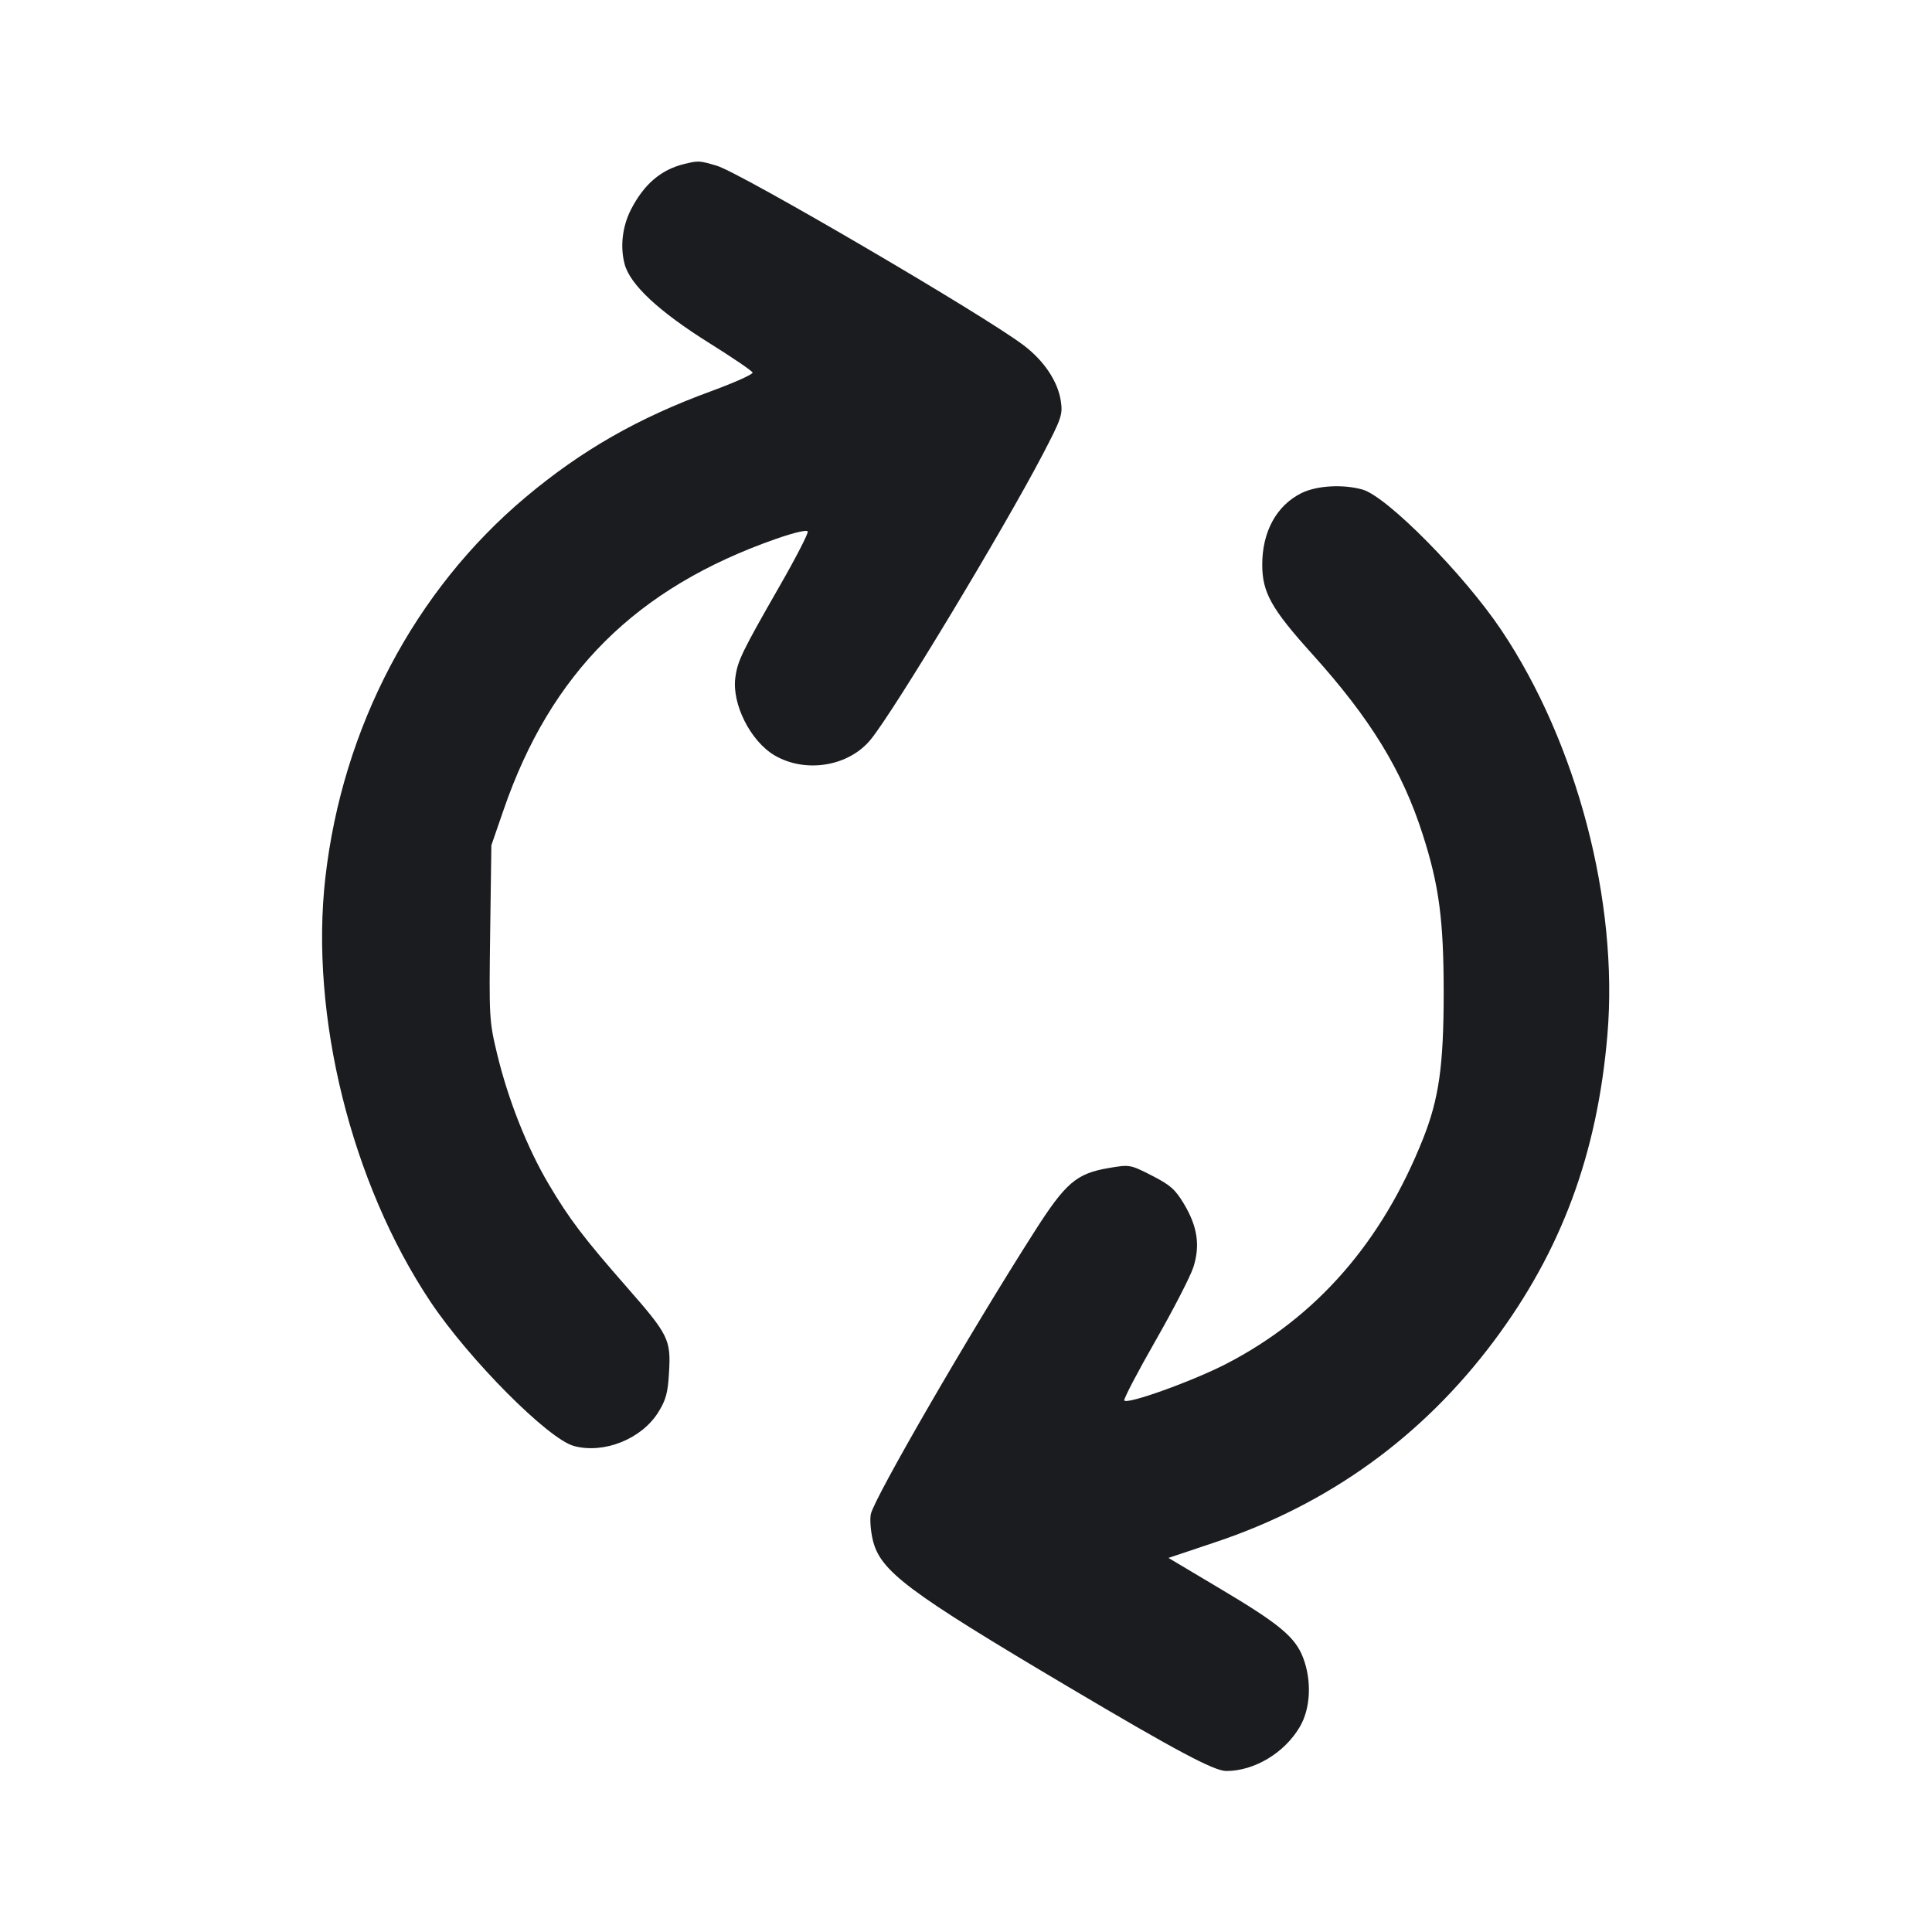 <svg width="24" height="24" viewBox="0 0 24 24" fill="none" xmlns="http://www.w3.org/2000/svg"><path d="M8.500 2.037 C 8.210 2.108,7.999 2.289,7.837 2.605 C 7.731 2.814,7.702 3.064,7.759 3.280 C 7.827 3.537,8.185 3.870,8.818 4.266 C 9.103 4.444,9.342 4.607,9.349 4.628 C 9.356 4.649,9.126 4.752,8.838 4.858 C 7.929 5.190,7.226 5.592,6.530 6.176 C 5.152 7.333,4.255 9.035,4.042 10.900 C 3.846 12.608,4.363 14.696,5.347 16.170 C 5.825 16.886,6.810 17.877,7.130 17.963 C 7.503 18.063,7.970 17.876,8.177 17.544 C 8.273 17.390,8.297 17.301,8.311 17.045 C 8.335 16.642,8.304 16.580,7.796 16.000 C 7.252 15.380,7.072 15.143,6.816 14.710 C 6.549 14.259,6.313 13.662,6.177 13.099 C 6.077 12.685,6.075 12.642,6.089 11.586 L 6.104 10.500 6.256 10.060 C 6.843 8.356,7.903 7.302,9.640 6.694 C 9.870 6.614,10.026 6.578,10.034 6.603 C 10.042 6.626,9.887 6.928,9.689 7.273 C 9.216 8.099,9.163 8.208,9.135 8.415 C 9.089 8.744,9.323 9.208,9.623 9.384 C 10.008 9.609,10.543 9.521,10.816 9.187 C 11.103 8.837,12.464 6.580,12.950 5.651 C 13.187 5.197,13.203 5.150,13.178 4.982 C 13.141 4.737,12.969 4.480,12.713 4.287 C 12.212 3.908,9.199 2.147,8.905 2.059 C 8.688 1.995,8.677 1.994,8.500 2.037 M16.168 6.125 C 15.858 6.279,15.680 6.603,15.680 7.014 C 15.680 7.360,15.793 7.562,16.300 8.124 C 17.026 8.929,17.420 9.572,17.675 10.371 C 17.878 11.003,17.934 11.435,17.934 12.340 C 17.933 13.241,17.875 13.648,17.678 14.145 C 17.167 15.431,16.355 16.361,15.237 16.940 C 14.814 17.159,13.987 17.455,13.966 17.396 C 13.959 17.375,14.134 17.039,14.357 16.650 C 14.579 16.261,14.791 15.850,14.826 15.737 C 14.910 15.470,14.875 15.235,14.708 14.956 C 14.600 14.775,14.536 14.719,14.308 14.603 C 14.039 14.466,14.034 14.465,13.771 14.510 C 13.371 14.578,13.237 14.693,12.849 15.302 C 12.051 16.551,10.864 18.601,10.818 18.808 C 10.804 18.872,10.815 19.016,10.842 19.130 C 10.935 19.518,11.272 19.770,13.280 20.960 C 14.602 21.744,15.083 22.000,15.233 22.000 C 15.583 22.000,15.957 21.775,16.147 21.451 C 16.281 21.224,16.297 20.876,16.187 20.591 C 16.088 20.334,15.892 20.172,15.143 19.727 L 14.515 19.353 15.097 19.158 C 16.506 18.687,17.668 17.848,18.557 16.660 C 19.396 15.538,19.843 14.334,19.968 12.853 C 20.107 11.202,19.590 9.229,18.650 7.827 C 18.184 7.133,17.228 6.165,16.924 6.081 C 16.680 6.013,16.357 6.032,16.168 6.125 " fill="#1A1C1F" stroke="none" fill-rule="evenodd"></path></svg>